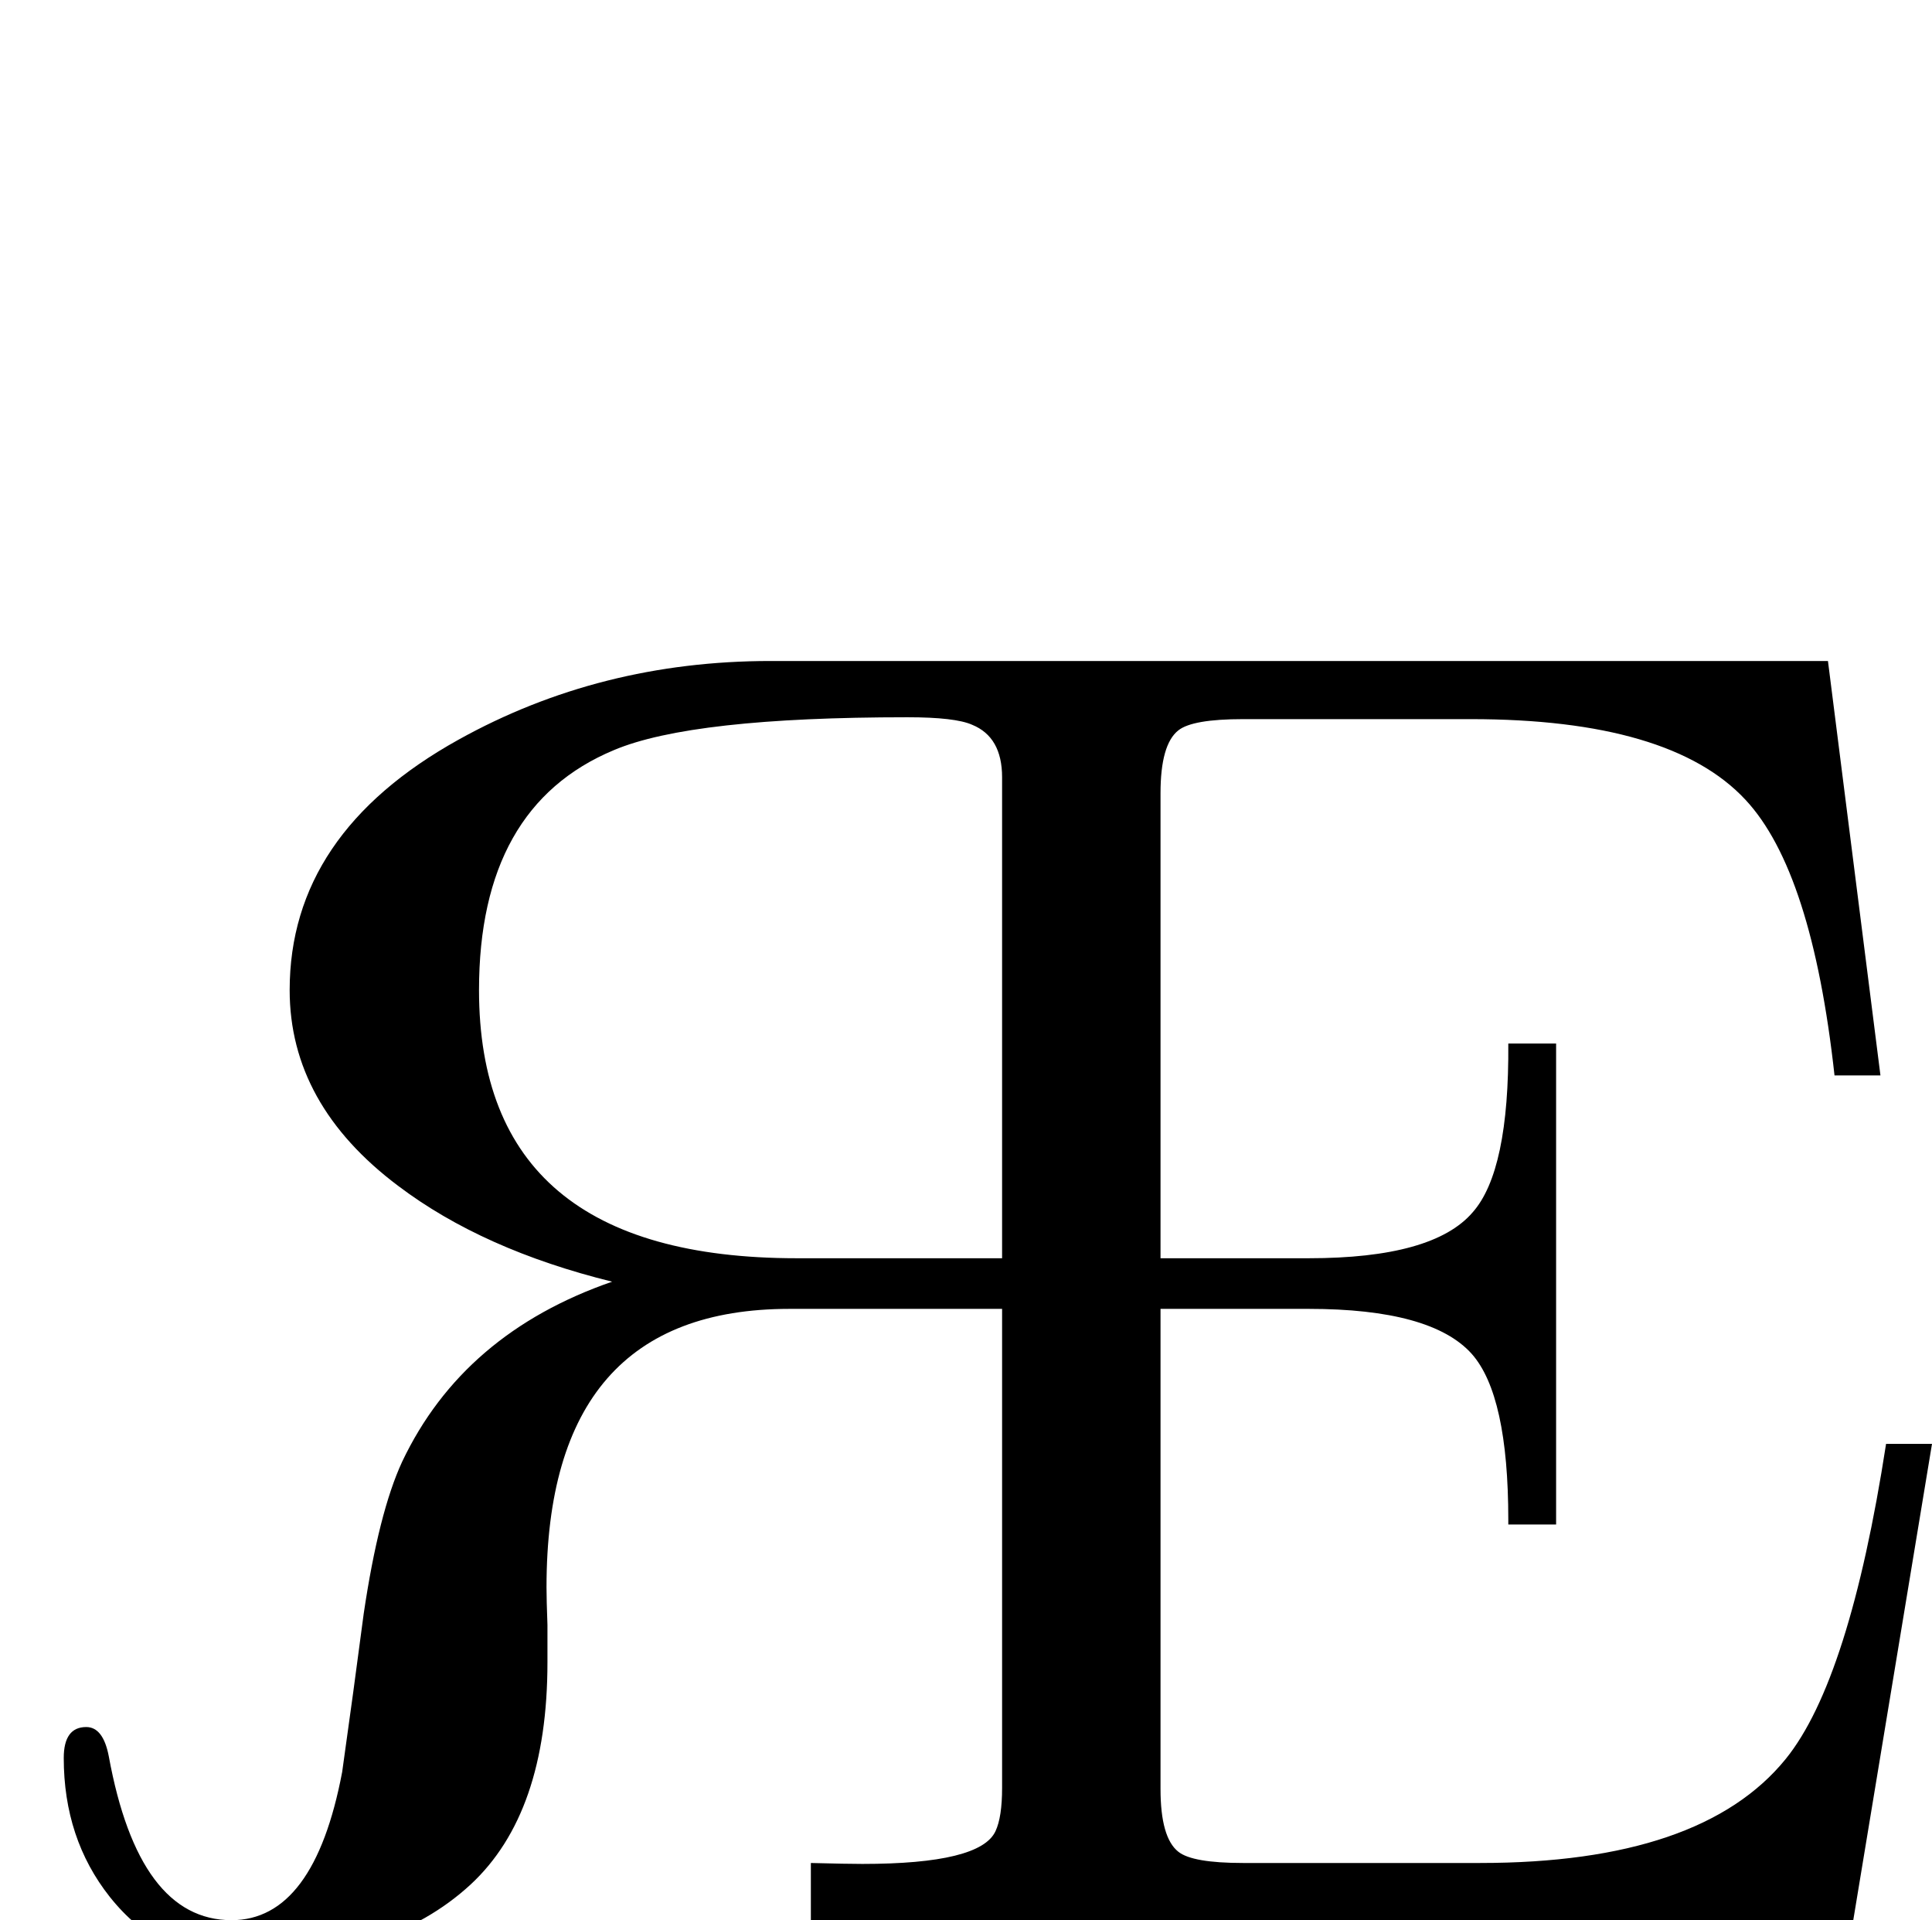 <?xml version="1.0" standalone="no"?>
<!DOCTYPE svg PUBLIC "-//W3C//DTD SVG 1.1//EN" "http://www.w3.org/Graphics/SVG/1.1/DTD/svg11.dtd" >
<svg viewBox="0 -442 2061 2048">
  <g transform="matrix(1 0 0 -1 0 1606)">
   <path fill="currentColor"
d="M2061 508l-84 -508h-1112v61q39 -1 55 -1q126 0 142 35q7 15 7 46v511h-227q-259 0 -259 -297q0 -13 1 -40v-40q0 -161 -82 -237q-88 -81 -248 -81q-83 0 -137 68q-49 62 -49 148q0 33 24 33q18 0 24 -31q32 -175 131 -175q88 0 118 158q12 85 23 169q16 108 41 162
q65 137 224 192q-138 34 -228 102q-116 87 -116 209q0 167 180 267q151 84 333 84h1128l56 -442h-49q-24 218 -95 294q-80 86 -293 86h-243q-54 0 -69 -12q-19 -15 -19 -67v-496h158q133 0 175 49q39 44 38 180h51v-513h-51v5q0 133 -39 177q-43 48 -174 48h-158v-512
q0 -52 19 -67q15 -12 69 -12h253q236 0 326 111q68 84 107 336h49zM1069 706v513q0 43 -32 56q-18 8 -69 8q-230 0 -313 -35q-144 -60 -144 -256q0 -286 339 -286h219z" />
  </g>

</svg>

